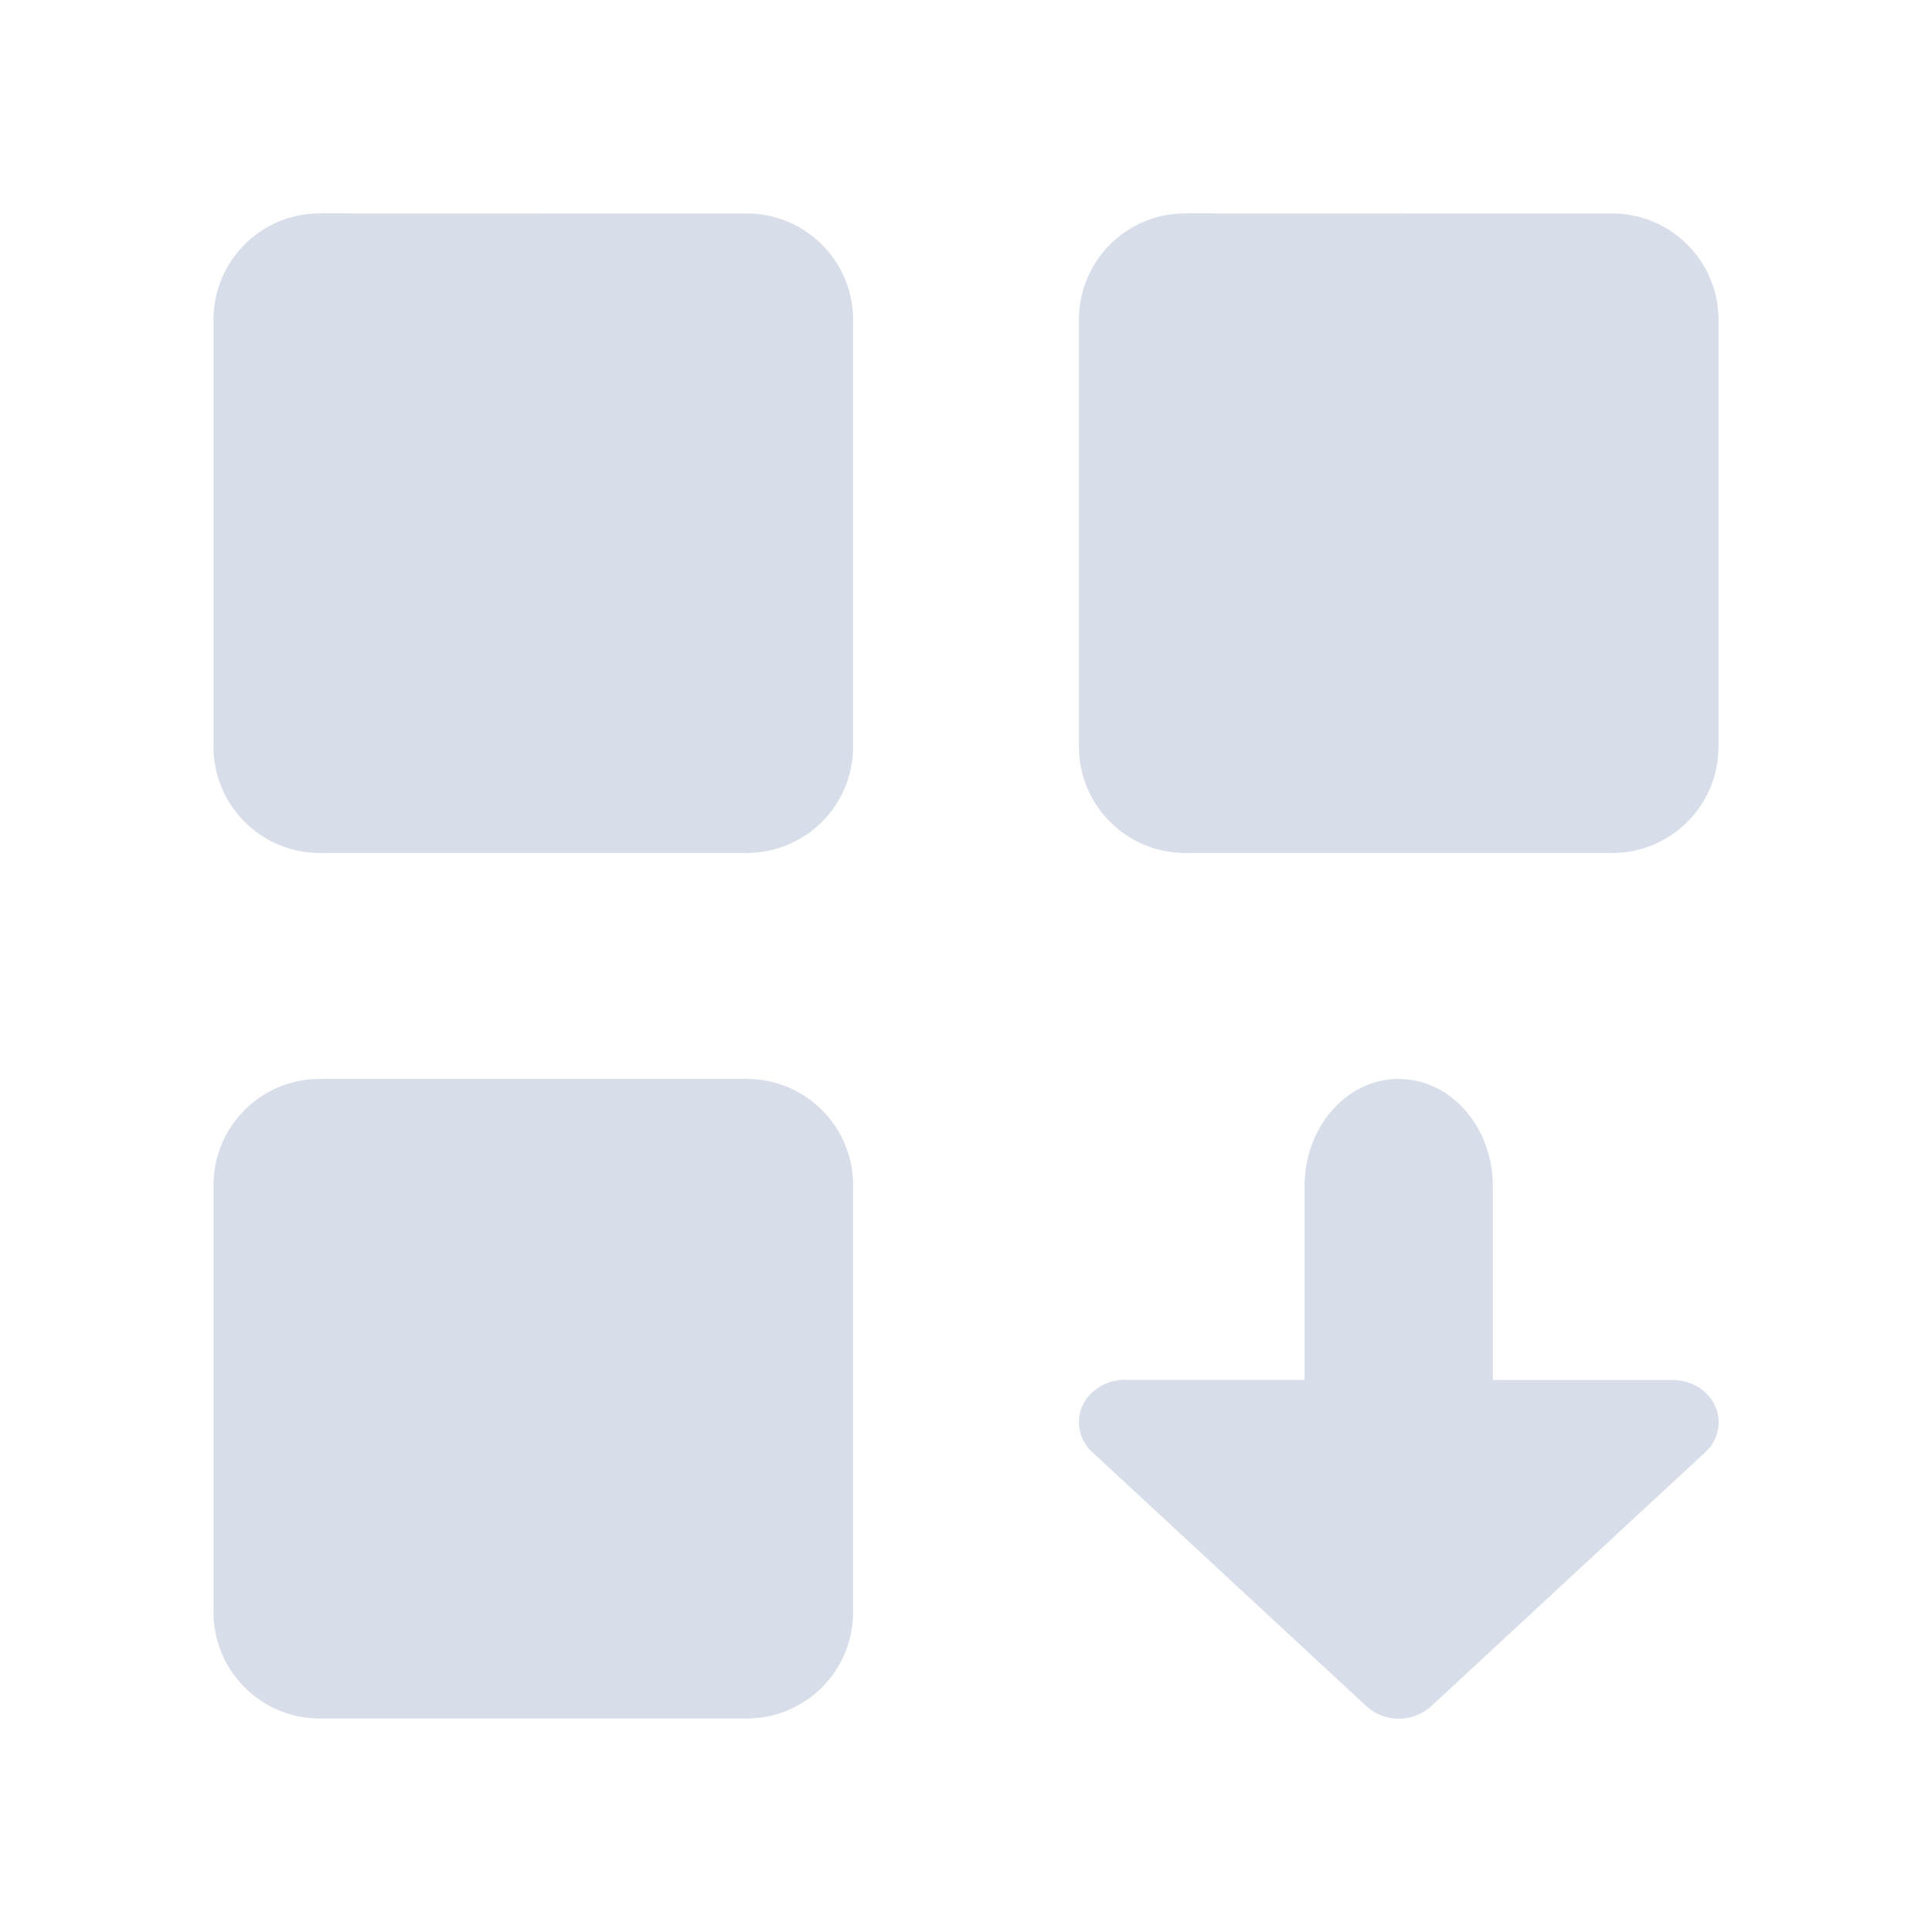 <?xml version='1.0' encoding='UTF-8'?>
<svg xmlns:inkscape="http://www.inkscape.org/namespaces/inkscape" xmlns:sodipodi="http://sodipodi.sourceforge.net/DTD/sodipodi-0.dtd" xmlns="http://www.w3.org/2000/svg" xmlns:svg="http://www.w3.org/2000/svg" xmlns:rdf="http://www.w3.org/1999/02/22-rdf-syntax-ns#" xmlns:cc="http://creativecommons.org/ns#" xmlns:dc="http://purl.org/dc/elements/1.1/" width="64" height="64" version="1.1" viewBox="0 0 16.933 16.933" id="svg7" sodipodi:docname="zorin-os-upgrader.svg" inkscape:version="1.4 (e7c3feb100, 2024-10-09)">
  <sodipodi:namedview id="namedview7" pagecolor="#9c4444" bordercolor="#000000" borderopacity="0.25" inkscape:showpageshadow="2" inkscape:pageopacity="0.0" inkscape:pagecheckerboard="0" inkscape:deskcolor="#d1d1d1" inkscape:zoom="4.3531261" inkscape:cx="16.195258" inkscape:cy="17.228998" inkscape:window-width="1183" inkscape:window-height="941" inkscape:window-x="35" inkscape:window-y="32" inkscape:window-maximized="0" inkscape:current-layer="svg7" showgrid="false"/>
  <defs id="defs2">
    <style id="current-color-scheme" type="text/css">.ColorScheme-Text {color:#d8dee9} .ColorScheme-Highlight {color:#3b4252}</style></defs>
  <path id="rect3" style="fill:currentColor;fill-opacity:1;stroke:none;stroke-width:0.407;stroke-dasharray:none;stroke-opacity:0.3" d="m 2.805,1.87 c -0.518,0 -0.934,0.417 -0.934,0.934 v 3.738 c 0,0.518 0.417,0.934 0.934,0.934 h 3.738 c 0.518,0 0.934,-0.417 0.934,-0.934 V 2.805 c 0,-0.518 -0.417,-0.934 -0.934,-0.934 z m 7.585,0 c -0.518,0 -0.934,0.417 -0.934,0.934 v 3.738 c 0,0.518 0.417,0.934 0.934,0.934 h 3.738 c 0.518,0 0.934,-0.417 0.934,-0.934 V 2.805 c 0,-0.518 -0.417,-0.934 -0.934,-0.934 z M 2.805,9.456 c -0.518,0 -0.934,0.417 -0.934,0.934 v 3.738 c 0,0.518 0.417,0.934 0.934,0.934 h 3.738 c 0.518,0 0.934,-0.417 0.934,-0.934 v -3.738 c 0,-0.518 -0.417,-0.934 -0.934,-0.934 z m 9.454,0 c -0.457,0 -0.825,0.42 -0.825,0.942 v 1.696 H 9.857 A 0.401,0.371 0 0 0 9.574,12.728 l 2.403,2.227 a 0.401,0.371 0 0 0 0.566,0 l 2.403,-2.227 a 0.401,0.371 0 0 0 -0.283,-0.633 h -1.579 v -1.696 c 0,-0.522 -0.368,-0.942 -0.825,-0.942 z" class="ColorScheme-Text"/>
</svg>
